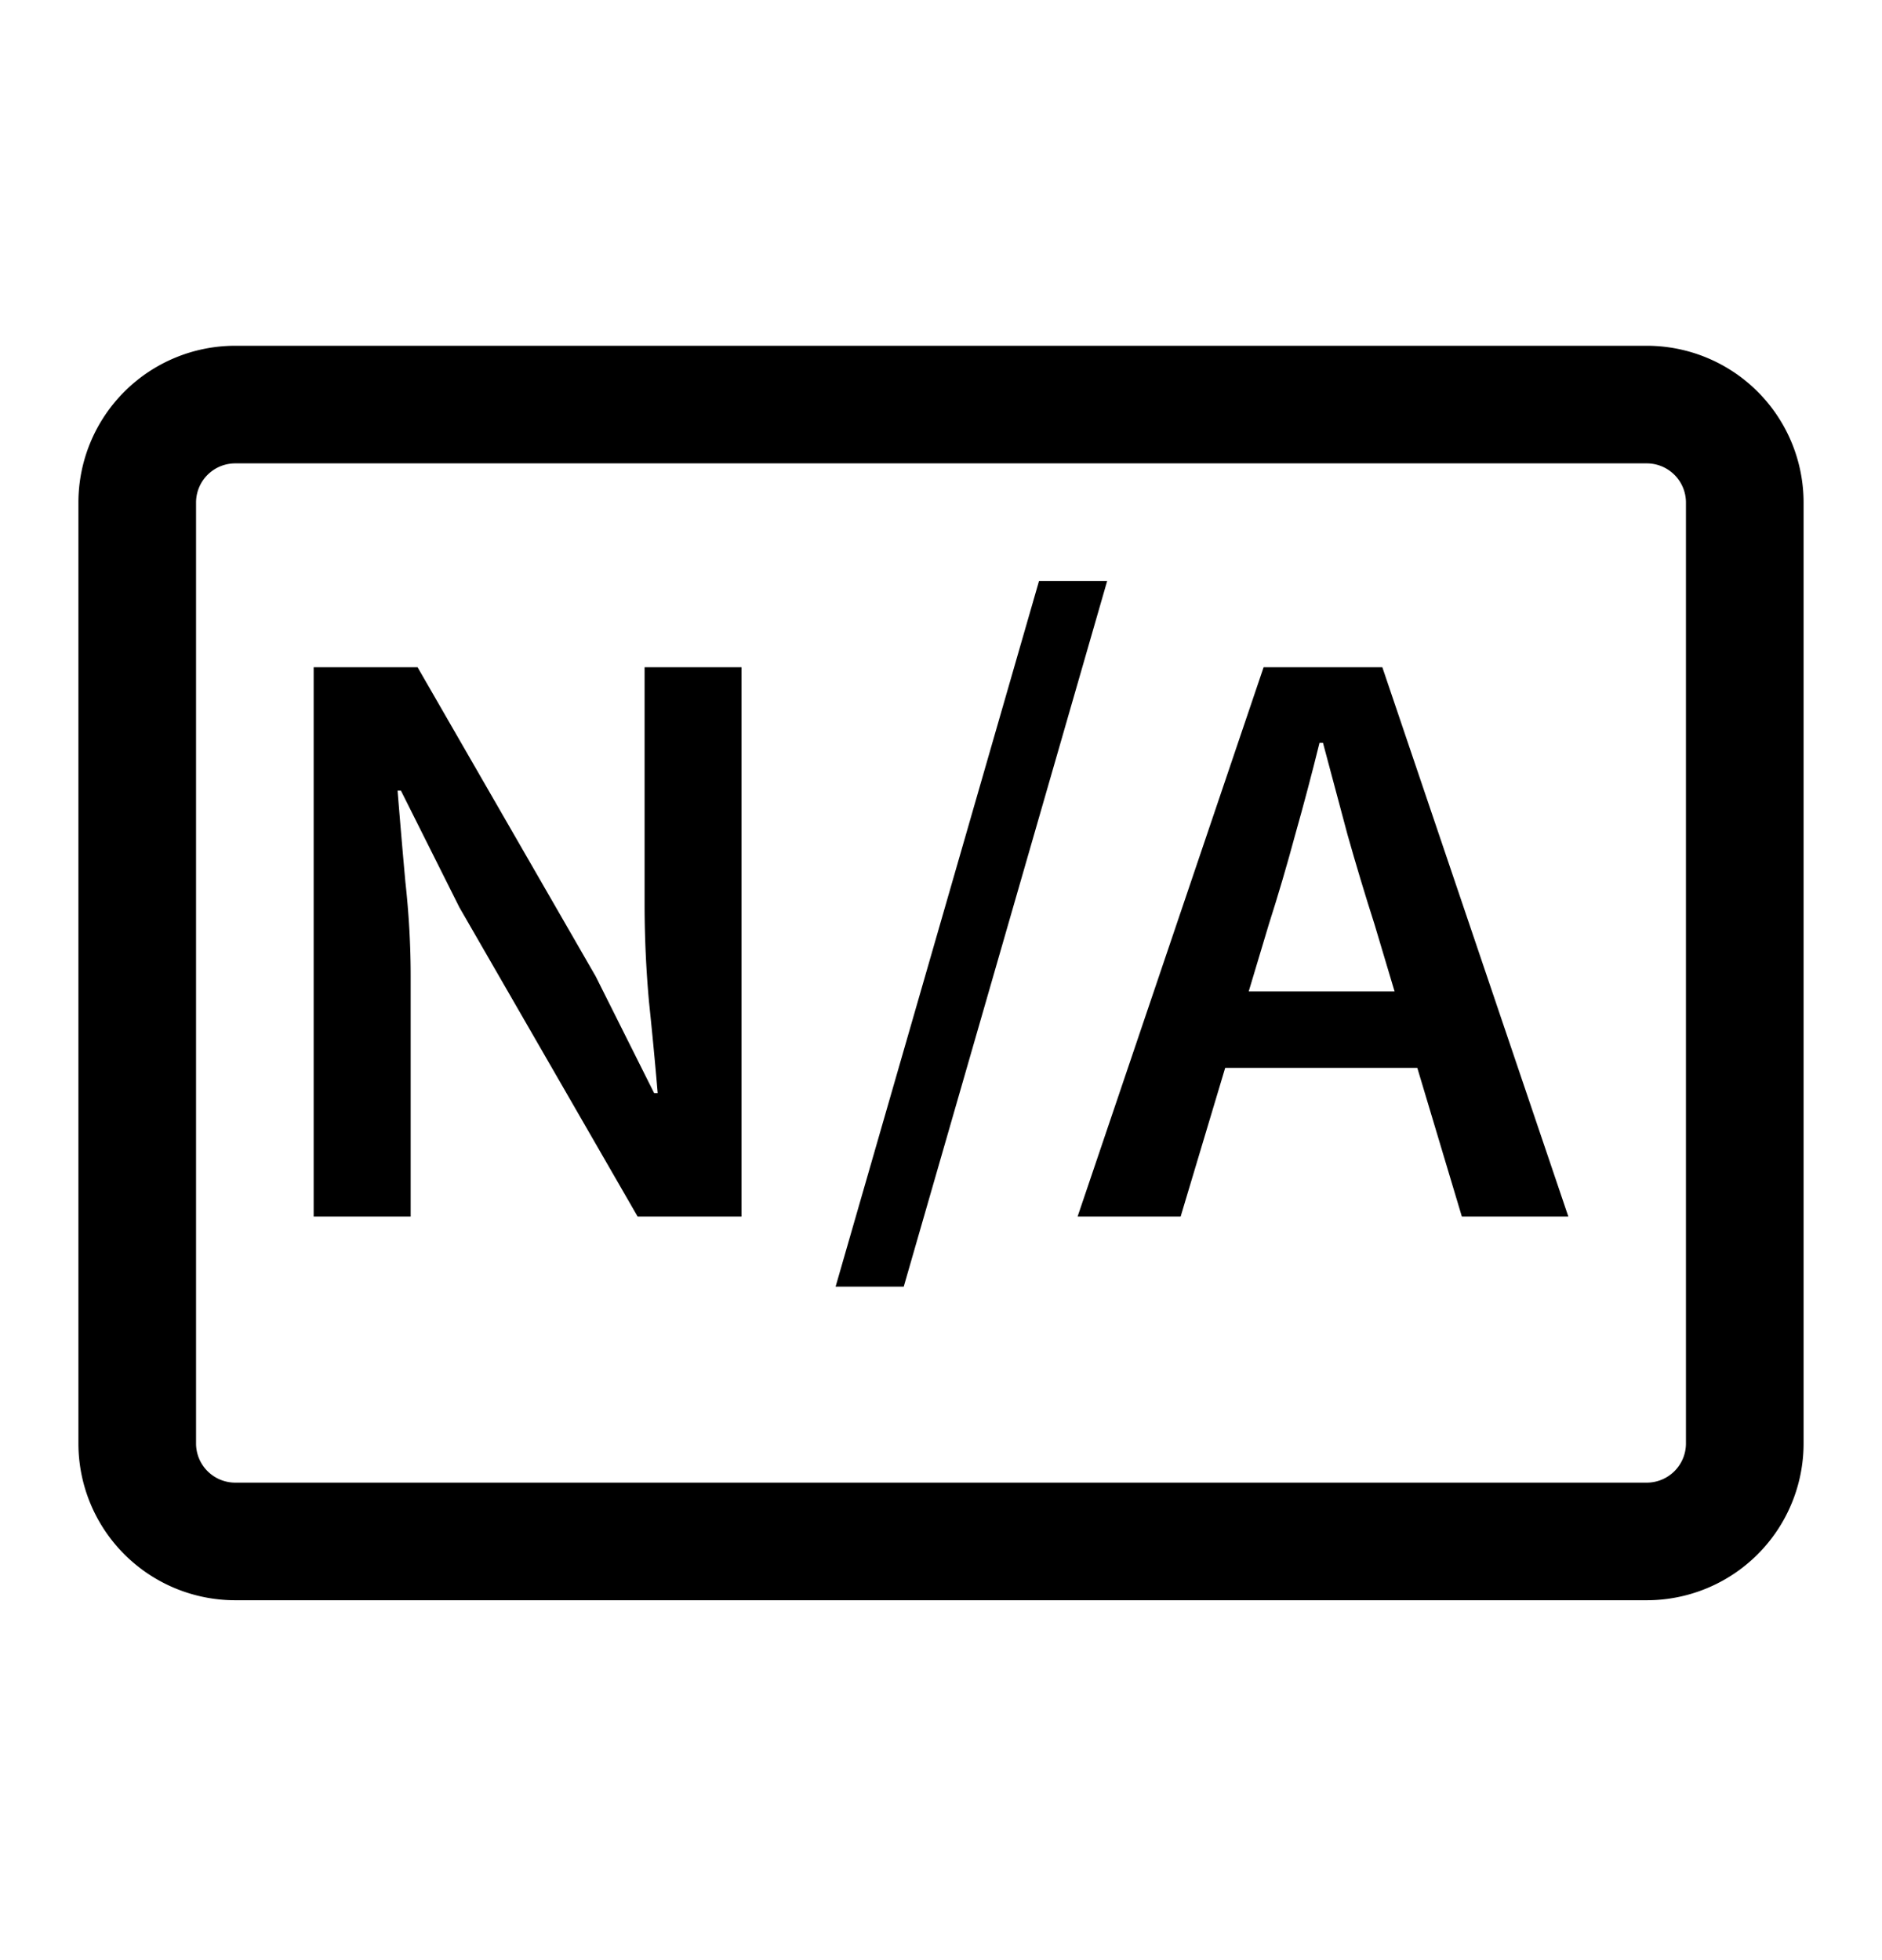 <svg xmlns="http://www.w3.org/2000/svg" width="24" height="25" viewBox="0 0 24 25"><path d="M10.656 16.41l2.594-9h.869l-2.594 9h-.869zM4 15.516V8.51h1.325l2.271 3.942.746 1.49h.045c-.03-.358-.067-.747-.111-1.168a13.923 13.923 0 01-.056-1.221V8.51h1.236v7.006H8.131l-2.272-3.942-.746-1.49H5.07c.03.372.063.761.1 1.169.045.407.067.807.067 1.2v3.063H4z"/><path fill-rule="evenodd" d="M16.114 8.51l-2.372 7.006h1.314l.568-1.896h2.45l.568 1.896H20L17.628 8.51h-1.514zm-.19 4.135l.257-.857c.119-.371.23-.75.334-1.135.111-.393.215-.786.312-1.179h.044l.312 1.168c.111.393.226.775.345 1.146l.256.857h-1.86z" clip-rule="evenodd"/><path fill-rule="evenodd" d="M1 6.41a2 2 0 012-2h18a2 2 0 012 2v12a2 2 0 01-2 2H3a2 2 0 01-2-2v-12zm2-.5h18a.5.5 0 01.5.5v12a.5.5 0 01-.5.5H3a.5.5 0 01-.5-.5v-12a.5.5 0 01.5-.5z" clip-rule="evenodd"/></svg>